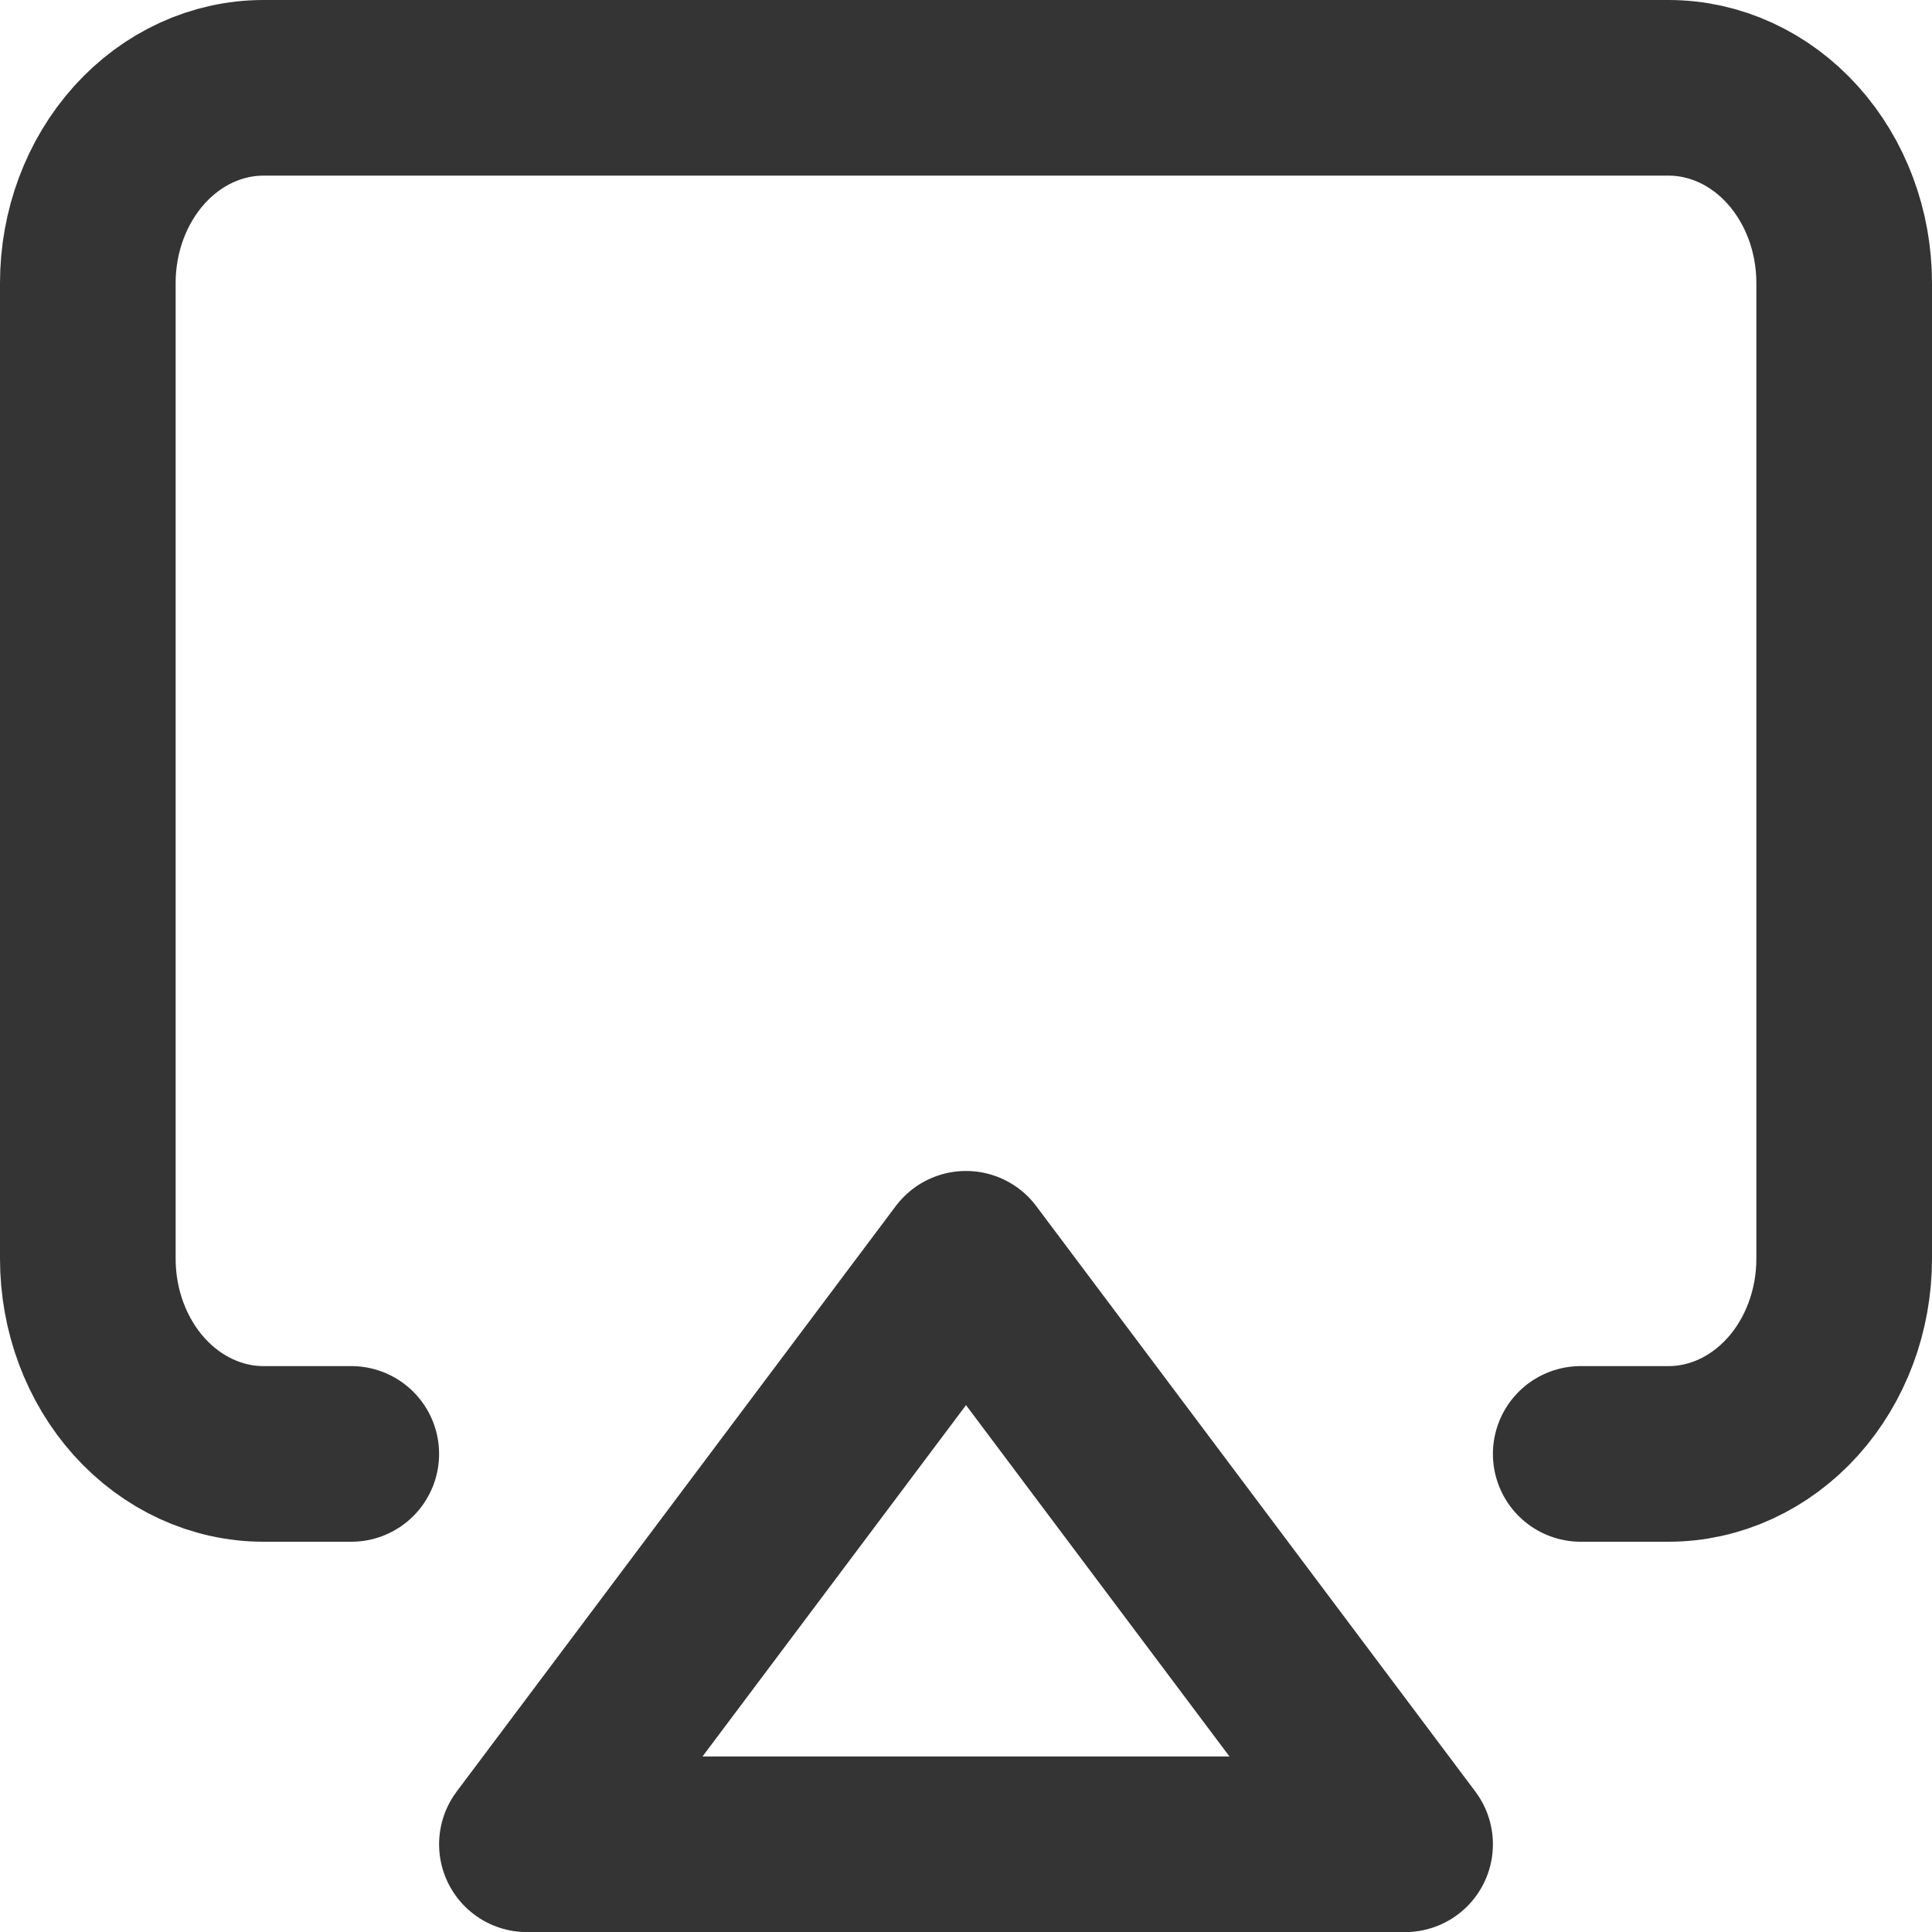 <svg width="22" height="22" viewBox="0 0 22 22" fill="none" xmlns="http://www.w3.org/2000/svg">
<g id="Group 197">
<path id="Vector" d="M4 16.556H3C2.47 16.556 1.961 16.321 1.586 15.905C1.211 15.488 1 14.923 1 14.333V3.222C1 2.633 1.211 2.068 1.586 1.651C1.961 1.234 2.47 1 3 1H19C19.53 1 20.039 1.234 20.414 1.651C20.789 2.068 21 2.633 21 3.222V14.333C21 14.923 20.789 15.488 20.414 15.905C20.039 16.321 19.53 16.556 19 16.556H18" stroke="#343434" stroke-width="2" stroke-linecap="round" stroke-linejoin="round"/>
<path id="Vector_2" d="M11 14.334L16 21.001H6L11 14.334Z" stroke="#343434" stroke-width="2" stroke-linecap="round" stroke-linejoin="round"/>
</g>
</svg>
